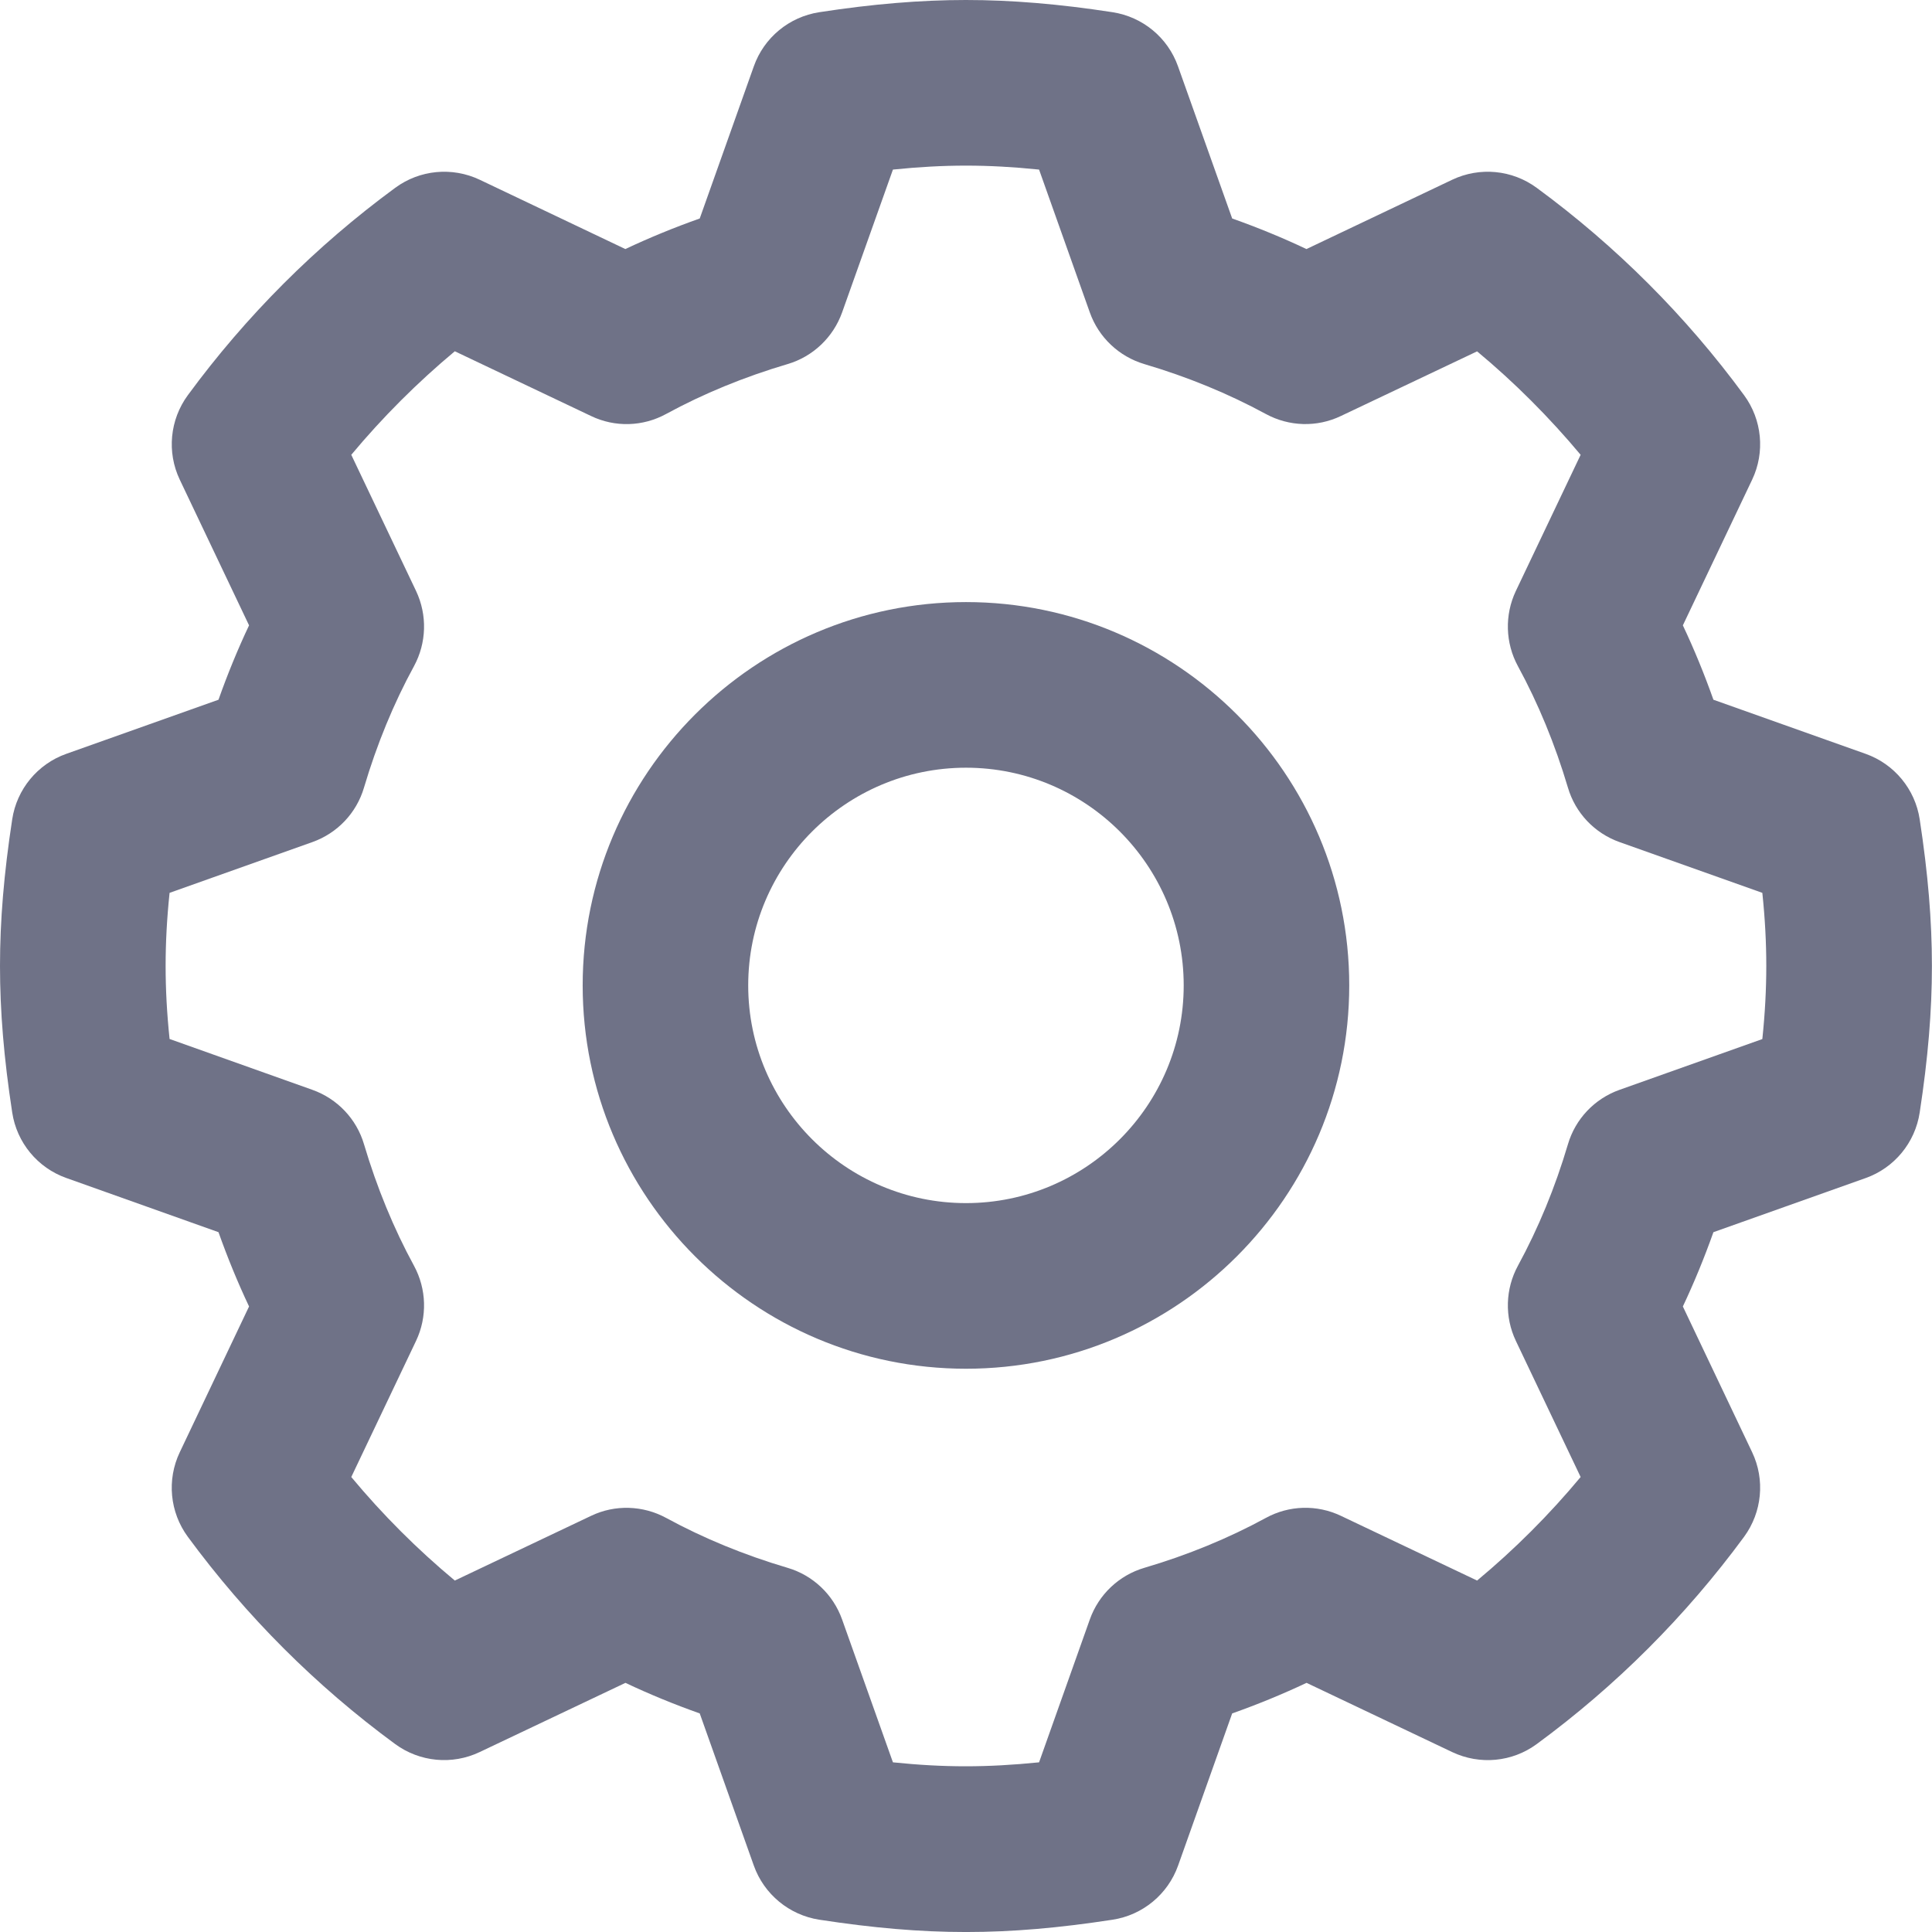 <svg width="22" height="22" viewBox="0 0 22 22" fill="none" xmlns="http://www.w3.org/2000/svg">
<g clip-path="url(#clip0)">
<path d="M21.86 12.668C21.808 13.012 21.571 13.299 21.244 13.415L19.511 14.031C19.408 14.321 19.292 14.604 19.163 14.877L19.952 16.537C20.101 16.85 20.065 17.22 19.86 17.5C19.195 18.404 18.401 19.198 17.499 19.86C17.219 20.066 16.85 20.1 16.536 19.951L14.878 19.163C14.604 19.292 14.322 19.408 14.031 19.511L13.415 21.244C13.299 21.57 13.013 21.807 12.67 21.86C11.451 22.047 10.55 22.047 9.329 21.86C8.987 21.807 8.7 21.57 8.584 21.244L7.968 19.511C7.677 19.408 7.395 19.292 7.122 19.163L5.462 19.951C5.149 20.1 4.78 20.065 4.5 19.86C3.598 19.198 2.804 18.404 2.139 17.5C1.933 17.22 1.898 16.85 2.047 16.537L2.836 14.877C2.707 14.604 2.591 14.321 2.488 14.031L0.755 13.414C0.428 13.298 0.191 13.011 0.139 12.668C0.044 12.047 0 11.518 0 10.999C0 10.482 0.044 9.952 0.139 9.33C0.191 8.987 0.428 8.7 0.755 8.584L2.488 7.968C2.591 7.677 2.707 7.394 2.836 7.121L2.047 5.462C1.898 5.149 1.934 4.779 2.139 4.5C2.803 3.596 3.597 2.802 4.5 2.139C4.78 1.933 5.149 1.898 5.463 2.047L7.121 2.836C7.394 2.707 7.677 2.591 7.968 2.488L8.584 0.755C8.7 0.428 8.986 0.192 9.329 0.139C9.939 0.045 10.485 -0 10.999 -0C11.514 -0 12.06 0.045 12.669 0.139C13.012 0.192 13.298 0.428 13.414 0.755L14.031 2.488C14.322 2.591 14.604 2.707 14.877 2.836L16.536 2.047C16.85 1.898 17.219 1.933 17.499 2.139C18.403 2.803 19.197 3.597 19.86 4.5C20.065 4.779 20.101 5.149 19.952 5.462L19.163 7.121C19.292 7.394 19.408 7.677 19.511 7.968L21.244 8.584C21.571 8.7 21.808 8.987 21.86 9.33C21.955 9.952 21.999 10.482 21.999 10.999C21.999 11.517 21.955 12.047 21.86 12.668ZM20.068 10.167L18.442 9.589C18.158 9.488 17.939 9.258 17.854 8.968C17.708 8.477 17.517 8.012 17.285 7.586C17.141 7.321 17.132 7.003 17.261 6.73L17.999 5.179C17.642 4.752 17.248 4.357 16.82 4.001L15.269 4.737C14.996 4.868 14.679 4.858 14.414 4.714C13.987 4.482 13.522 4.291 13.031 4.146C12.742 4.06 12.511 3.842 12.41 3.558L11.832 1.931C11.241 1.871 10.758 1.871 10.168 1.931L9.589 3.558C9.488 3.841 9.257 4.061 8.968 4.146C8.477 4.291 8.011 4.482 7.585 4.714C7.32 4.859 7.002 4.868 6.73 4.737L5.179 4C4.751 4.357 4.357 4.751 4 5.179L4.738 6.73C4.867 7.003 4.858 7.321 4.714 7.586C4.482 8.011 4.291 8.476 4.145 8.968C4.06 9.258 3.841 9.488 3.557 9.589L1.931 10.167C1.9 10.463 1.886 10.736 1.886 10.999C1.886 11.263 1.9 11.535 1.931 11.831L3.557 12.41C3.841 12.511 4.06 12.741 4.145 13.03C4.291 13.521 4.482 13.987 4.714 14.413C4.858 14.678 4.867 14.996 4.738 15.268L4 16.819C4.357 17.248 4.751 17.642 5.179 17.998L6.731 17.261C7.002 17.131 7.321 17.141 7.586 17.285C8.012 17.517 8.477 17.708 8.968 17.853C9.257 17.938 9.488 18.157 9.589 18.441L10.168 20.068C10.752 20.128 11.236 20.128 11.832 20.068L12.41 18.441C12.511 18.157 12.742 17.938 13.031 17.853C13.523 17.708 13.988 17.517 14.414 17.285C14.679 17.14 14.996 17.131 15.269 17.261L16.82 17.998C17.248 17.642 17.642 17.248 17.999 16.819L17.261 15.268C17.132 14.996 17.141 14.678 17.285 14.413C17.518 13.985 17.709 13.521 17.854 13.031C17.939 12.741 18.158 12.511 18.442 12.41L20.068 11.832C20.099 11.536 20.113 11.263 20.113 10.999C20.113 10.736 20.099 10.463 20.068 10.167Z" fill="#6F7287"/>
<path d="M11 15.586C8.593 15.586 6.635 13.628 6.635 11.221C6.635 8.814 8.593 6.856 11 6.856C13.406 6.856 15.364 8.814 15.364 11.221C15.364 13.628 13.406 15.586 11 15.586ZM11 8.742C9.633 8.742 8.52 9.854 8.52 11.221C8.52 12.588 9.633 13.7 11 13.7C12.367 13.7 13.479 12.588 13.479 11.221C13.479 9.854 12.367 8.742 11 8.742Z" fill="#6F7287"/>
</g>
<defs>
<clipPath id="clip0">
<rect width="22" height="22" fill="white" transform="matrix(1 0 0 -1 0 22)"/>
</clipPath>
</defs>
</svg>

